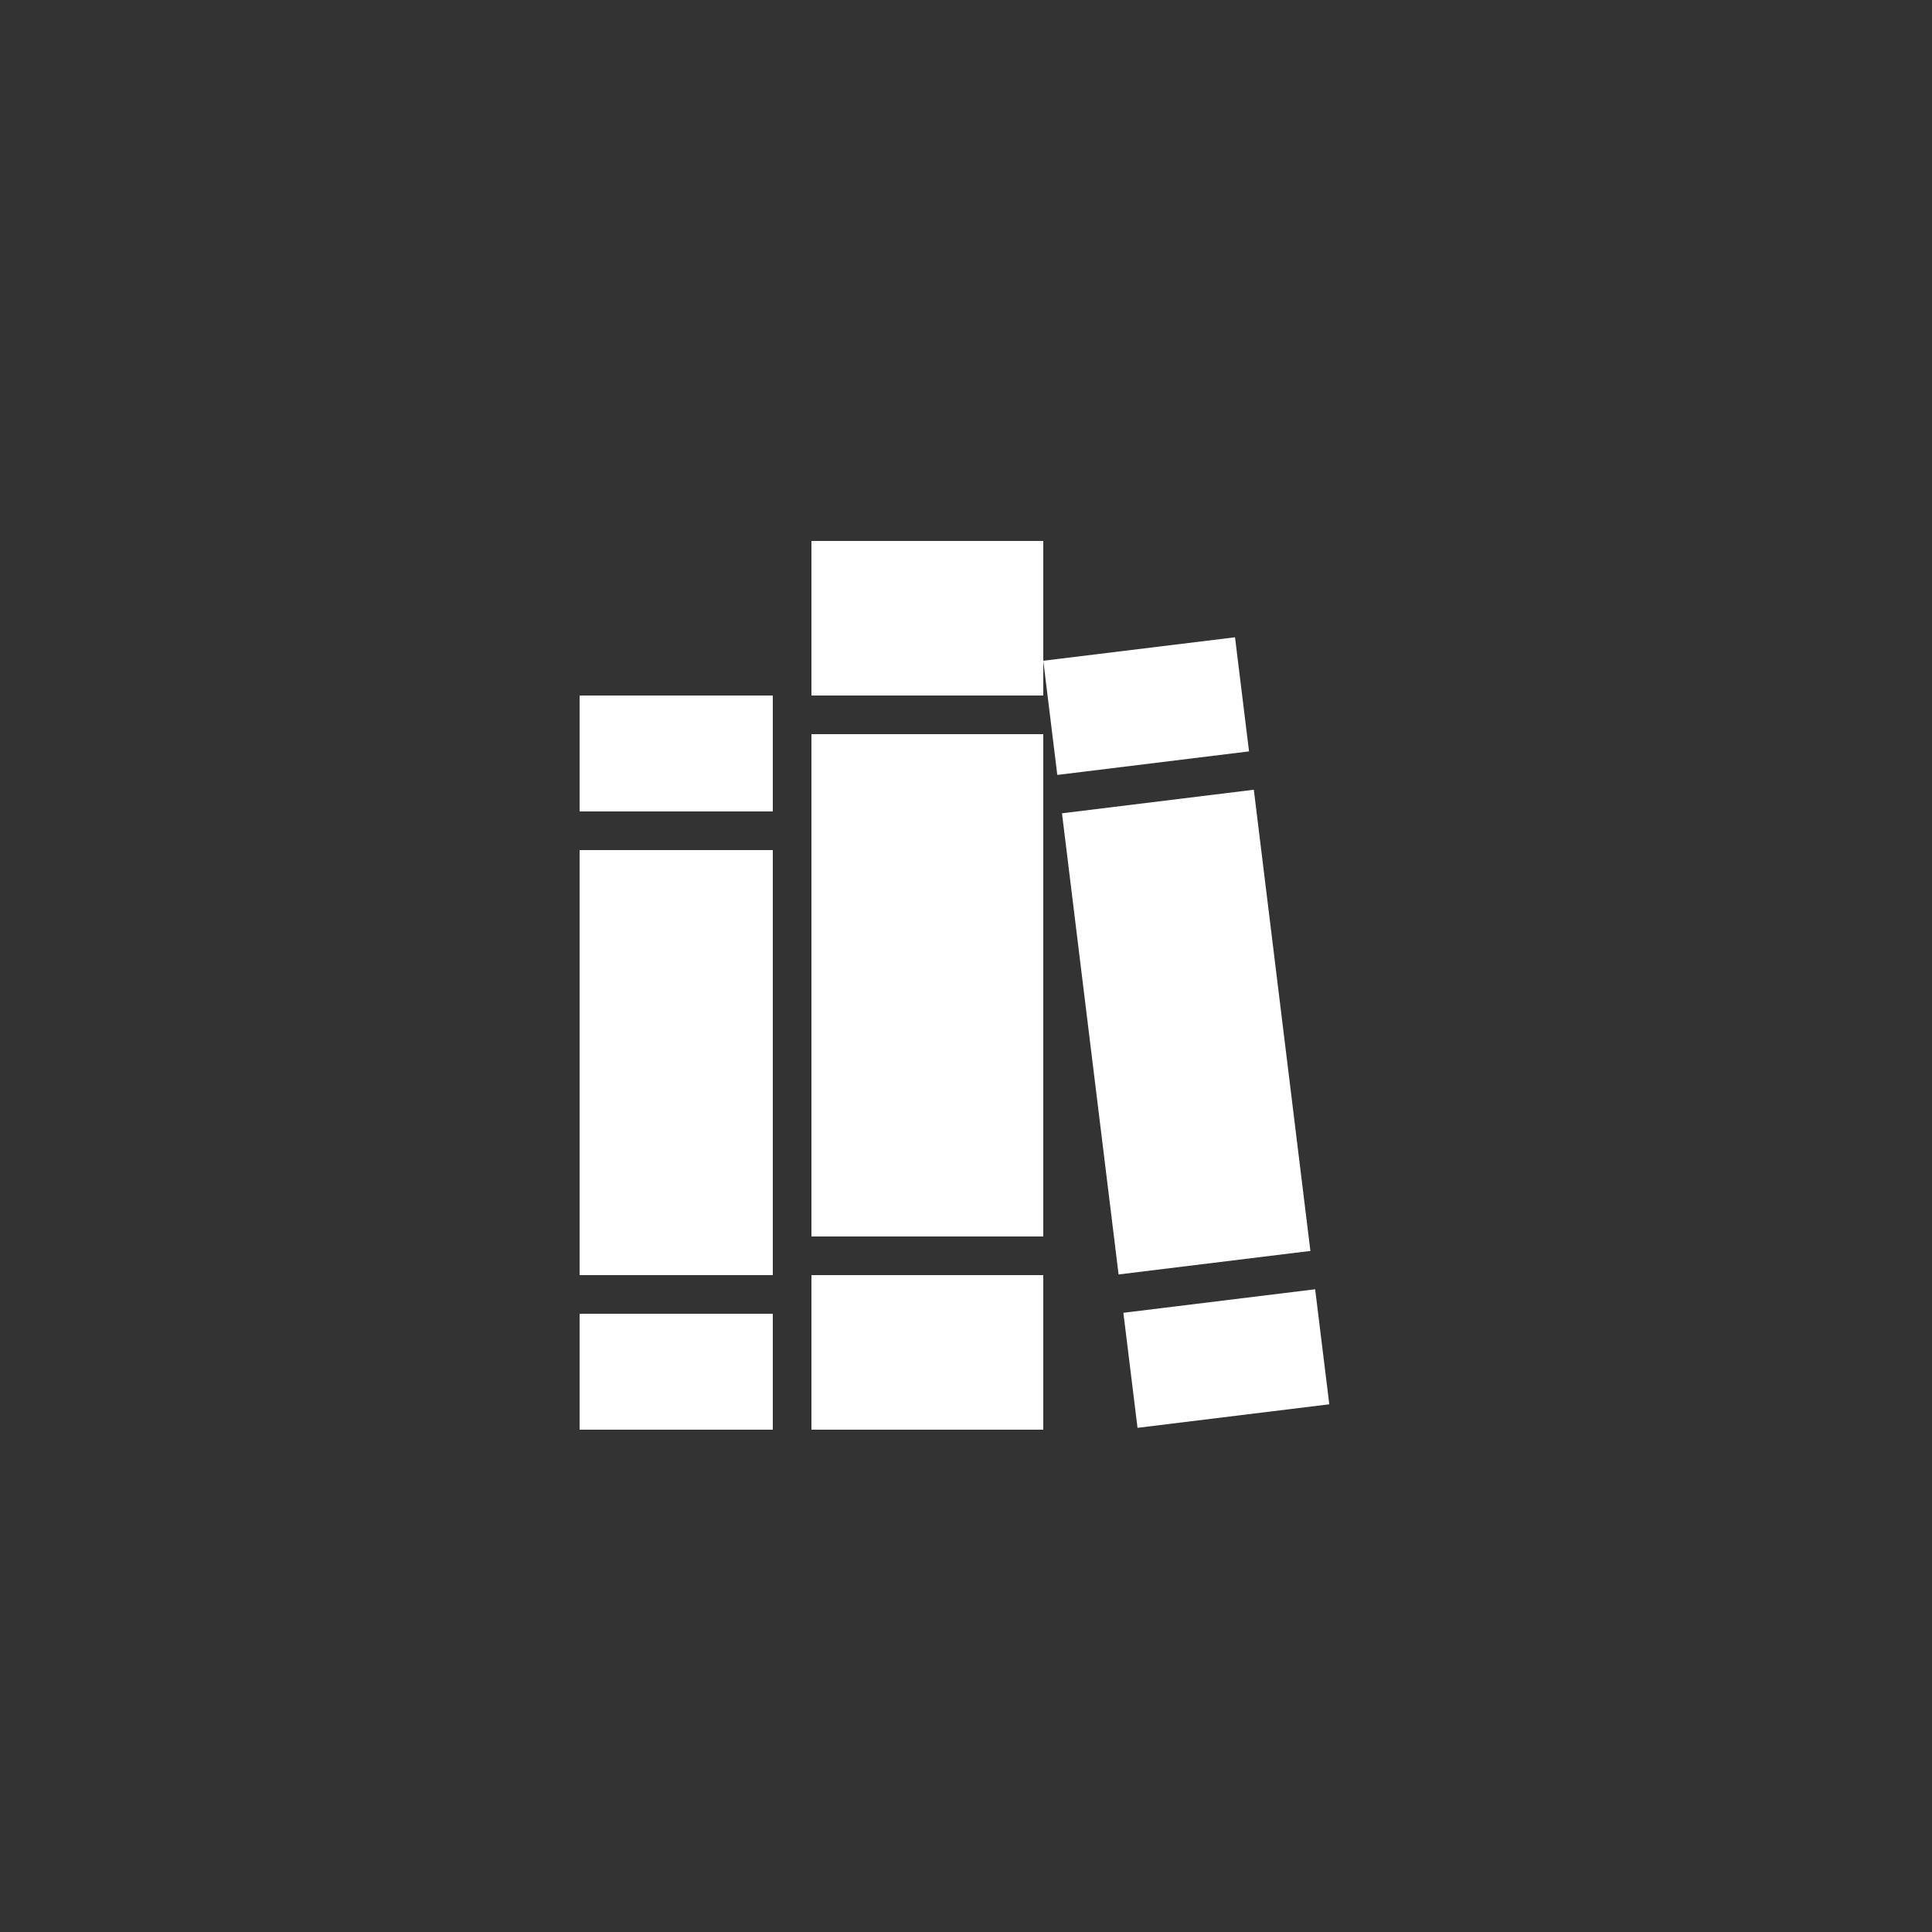 <svg xmlns="http://www.w3.org/2000/svg" xmlns:xlink="http://www.w3.org/1999/xlink" viewBox="-1449 -10973 50 50">
  <rect x="-1449" y="-10973" width="50" height="50" fill="#333333" stroke="none"/>
  <defs>
    <style>
      .cls-1 {
        clip-path: url(#clip-icon-classrooms-selected_1);
      }

      .cls-2 {
        fill: #fff;
      }
    </style>
    <clipPath id="clip-icon-classrooms-selected_1">
      <rect x="-1449" y="-10973" width="50" height="50"/>
    </clipPath>
  </defs>
  <g id="icon-classrooms-selected_1" data-name="icon-classrooms-selected – 1" class="cls-1">
    <g id="Symbol_52_3" data-name="Symbol 52 – 3" transform="translate(-1440 -10964)">
      <path id="Subtraction_7" data-name="Subtraction 7" class="cls-2" d="M7.5,21h-6V17h6v4Zm0-5h-6V3h6V16Zm0-14h-6V-2h6V2Z" transform="translate(10.5 7)"/>
      <path id="Subtraction_8" data-name="Subtraction 8" class="cls-2" d="M6.5,18h-5V15h5v3Zm0-4h-5V3h5V14Zm0-12h-5V-1h5V2Z" transform="translate(4.5 10)"/>
      <path id="Subtraction_9" data-name="Subtraction 9" class="cls-2" d="M3.19,21.452h0l-.366-2.977,4.963-.609.366,2.977ZM2.7,17.483h0L1.235,5.548,6.2,4.938,7.664,16.874ZM1.114,4.555h0L.751,1.6,5.713.993l.363,2.953Z" transform="translate(17.249 6.5)"/>
    </g>
  </g>
</svg>
